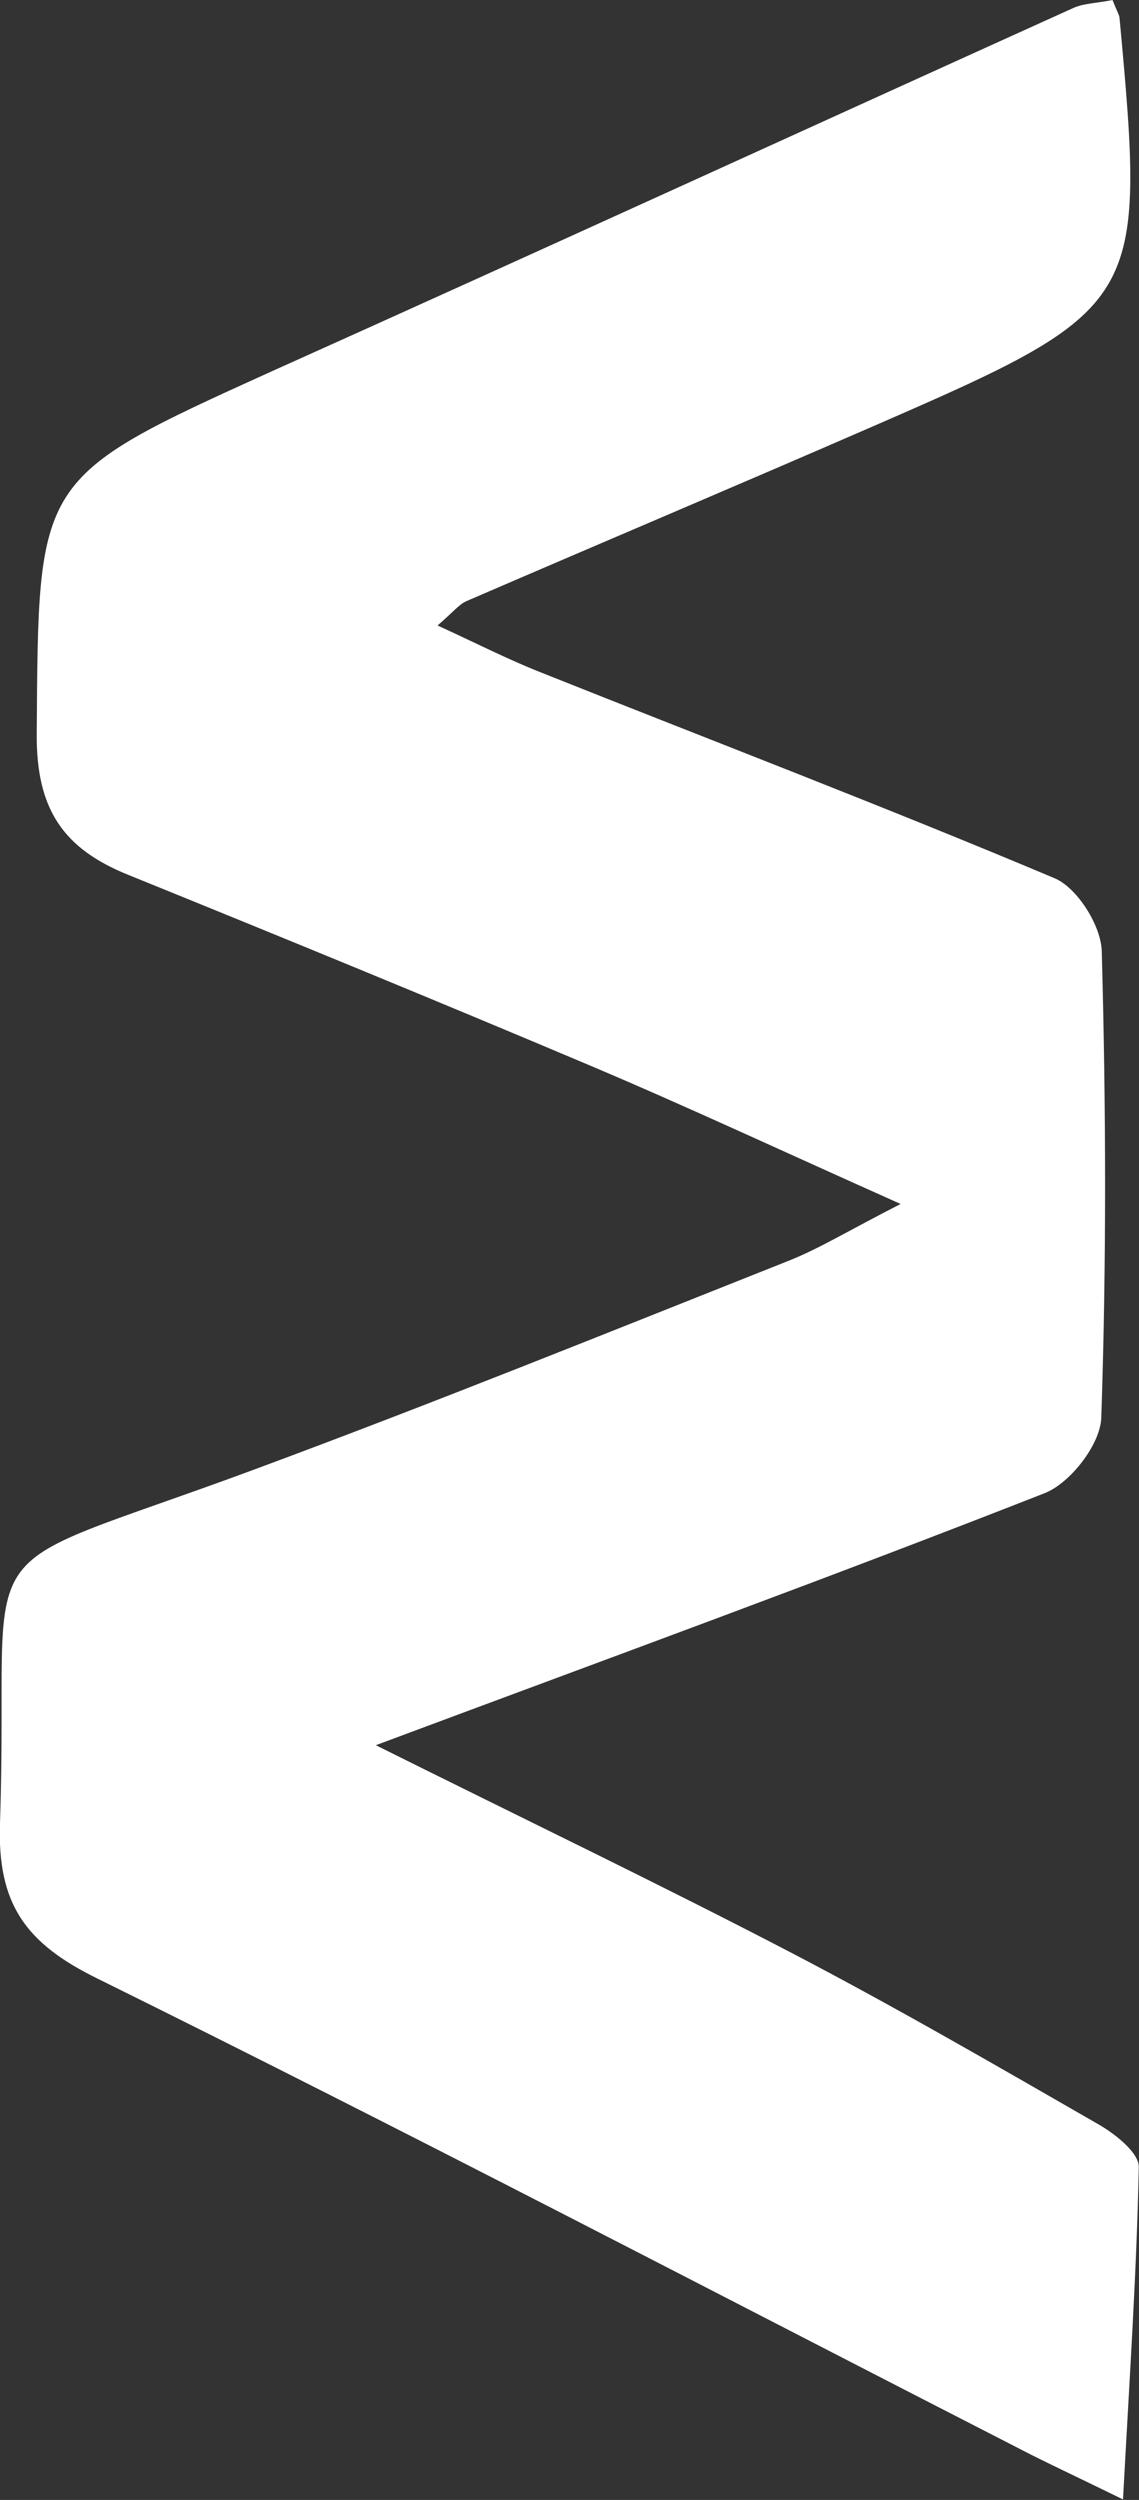 <?xml version="1.0" encoding="UTF-8"?>
<svg id="_레이어_2" data-name="레이어 2" xmlns="http://www.w3.org/2000/svg" viewBox="0 0 45.58 100">
  <rect x="0" y="0" width="45.58" height="100" fill="#333333" stroke="none"/>
  <defs>
    <style>
      .cls-1 {
        fill: #fff;
        stroke-width: 0px;
      }
    </style>
  </defs>
  <g id="_레이어_1-2" data-name="레이어 1">
    <path class="cls-1" d="M44.52,0c.19.48.27.6.28.71,1.06,11.44.96,11.63-9.81,16.32-5.42,2.36-10.87,4.66-16.31,7.01-.31.13-.54.44-1.17.98,1.53.7,2.78,1.34,4.09,1.86,6.87,2.74,13.79,5.38,20.6,8.25.91.38,1.87,1.91,1.89,2.93.17,6.22.19,12.45-.02,18.66-.04,1.06-1.24,2.61-2.27,3.01-8.61,3.38-17.3,6.55-26.76,10.08,6,2.99,11.38,5.57,16.66,8.32,4.16,2.17,8.23,4.53,12.3,6.87.65.38,1.58,1.12,1.57,1.68-.08,4.14-.36,8.28-.63,13.3-2-.98-3.05-1.46-4.07-1.99-12.32-6.31-24.59-12.73-37-18.86-2.86-1.41-3.98-2.98-3.87-6.2.41-12.07-1.82-9.71,10.1-14.12,7.19-2.66,14.31-5.54,21.44-8.37,1.24-.49,2.39-1.2,4.5-2.28-4.68-2.09-8.51-3.88-12.41-5.53-6.15-2.6-12.32-5.13-18.51-7.64-2.57-1.04-3.67-2.6-3.65-5.62.07-10.26-.06-10.23,9.39-14.51C21.57,10.05,32.25,5.16,42.95.32c.42-.19.93-.19,1.58-.32Z"/>
  </g>
</svg>